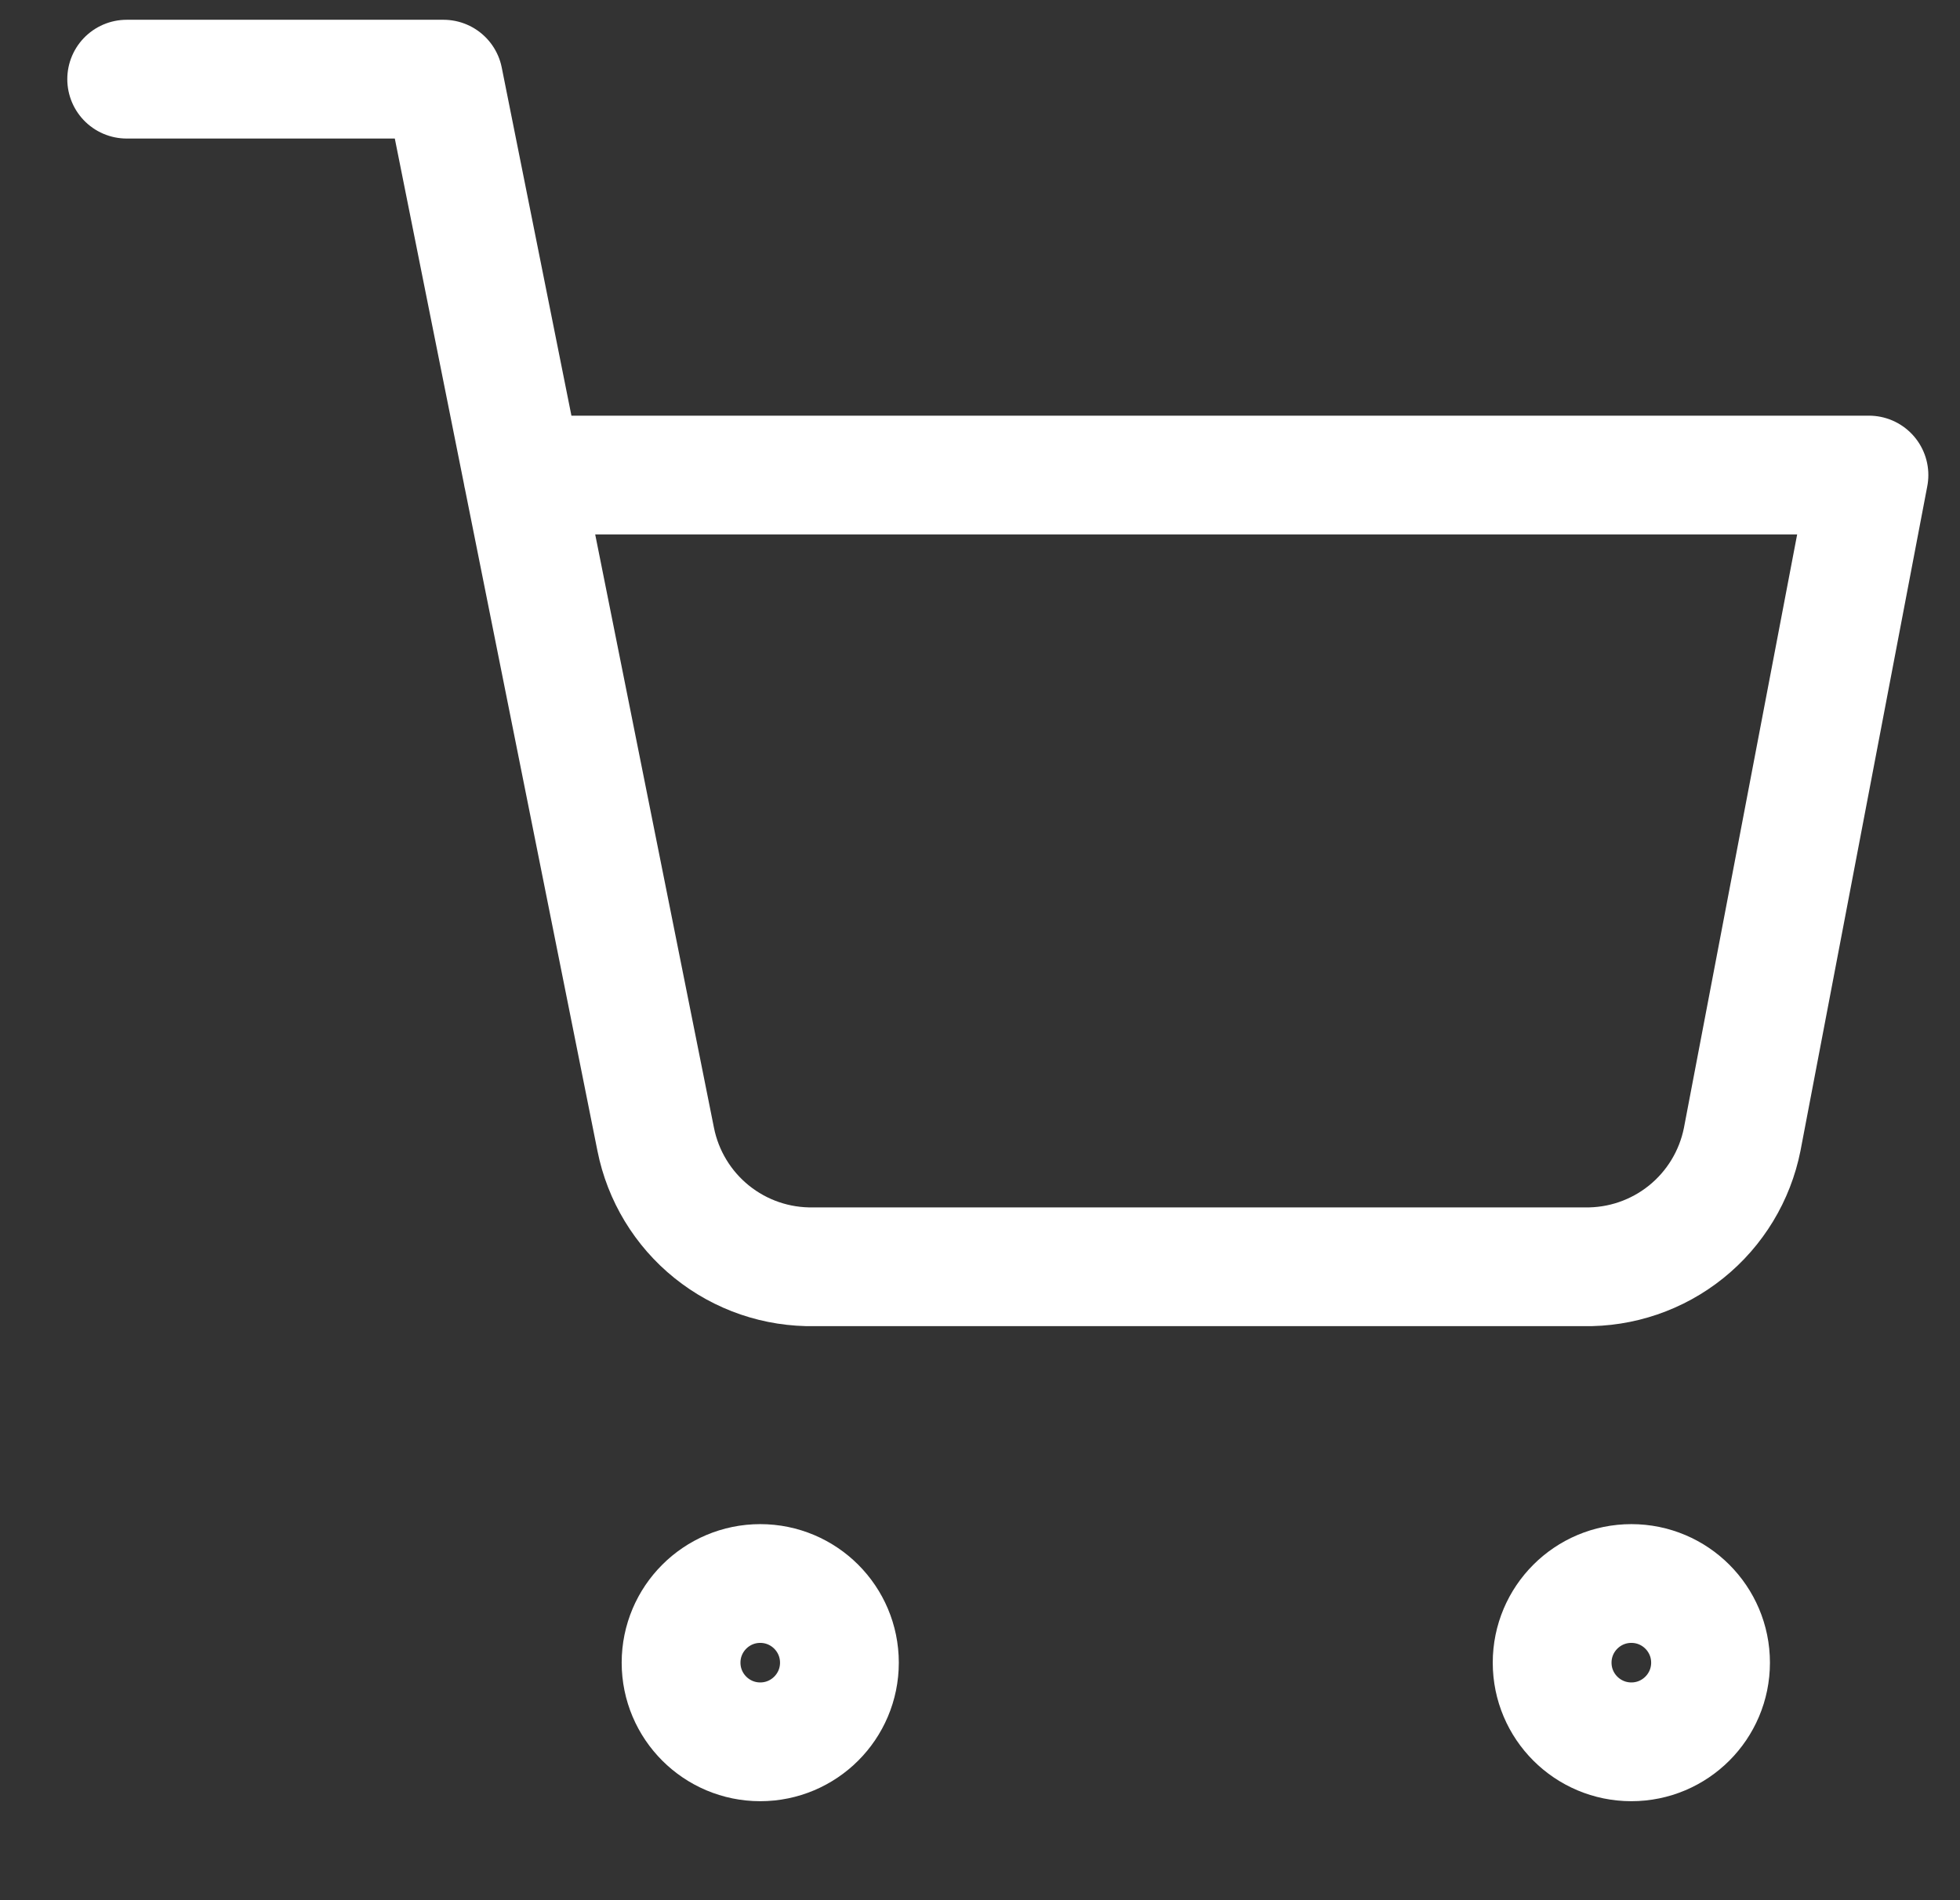 <svg width="33" height="32" viewBox="0 0 33 32" fill="none" xmlns="http://www.w3.org/2000/svg">
<rect x="0" y="0" width="33" height="32" fill="#333333" stroke="none"/>
<g clip-path="url(#clip0)">
<path d="M12.8 29.333C13.536 29.333 14.133 28.736 14.133 28C14.133 27.264 13.536 26.667 12.8 26.667C12.064 26.667 11.467 27.264 11.467 28C11.467 28.736 12.064 29.333 12.8 29.333Z" stroke="white" stroke-width="2" stroke-linecap="round" stroke-linejoin="round"/>
<path d="M27.467 29.333C28.203 29.333 28.8 28.736 28.8 28C28.8 27.264 28.203 26.667 27.467 26.667C26.73 26.667 26.133 27.264 26.133 28C26.133 28.736 26.73 29.333 27.467 29.333Z" stroke="white" stroke-width="2" stroke-linecap="round" stroke-linejoin="round"/>
<path d="M2.133 1.333H7.467L11.04 19.187C11.162 19.8 11.496 20.352 11.983 20.744C12.471 21.137 13.081 21.345 13.707 21.333H26.667C27.292 21.345 27.902 21.137 28.39 20.744C28.877 20.352 29.211 19.8 29.333 19.187L31.467 8H8.8" stroke="white" stroke-width="2" stroke-linecap="round" stroke-linejoin="round"/>
</g>
<defs>
<clipPath id="clip0">
<rect width="32" height="32" fill="white" transform="translate(0.8)"/>
</clipPath>
</defs>
</svg>
